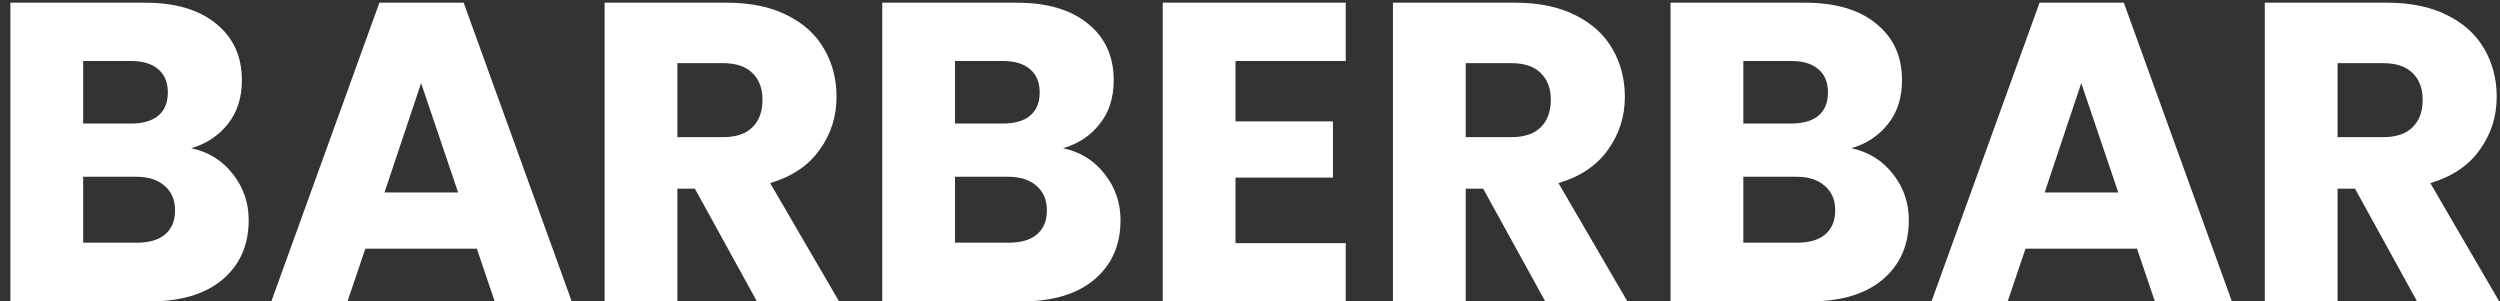 <svg width="141" height="17" viewBox="0 0 141 17" fill="none" xmlns="http://www.w3.org/2000/svg">
<rect x="0" y="0" width="141" height="17" fill="#333333" stroke="none"/>
<path d="M10.786 8.36C11.762 8.568 12.546 9.056 13.138 9.824C13.73 10.576 14.026 11.44 14.026 12.416C14.026 13.824 13.53 14.944 12.538 15.776C11.562 16.592 10.194 17 8.434 17H0.586V0.152H8.17C9.882 0.152 11.218 0.544 12.178 1.328C13.154 2.112 13.642 3.176 13.642 4.52C13.642 5.512 13.378 6.336 12.85 6.992C12.338 7.648 11.65 8.104 10.786 8.36ZM4.69 6.968H7.378C8.05 6.968 8.562 6.824 8.914 6.536C9.282 6.232 9.466 5.792 9.466 5.216C9.466 4.64 9.282 4.2 8.914 3.896C8.562 3.592 8.05 3.44 7.378 3.44H4.69V6.968ZM7.714 13.688C8.402 13.688 8.93 13.536 9.298 13.232C9.682 12.912 9.874 12.456 9.874 11.864C9.874 11.272 9.674 10.808 9.274 10.472C8.89 10.136 8.354 9.968 7.666 9.968H4.69V13.688H7.714ZM26.894 14.024H20.606L19.598 17H15.302L21.398 0.152H26.15L32.246 17H27.902L26.894 14.024ZM25.838 10.856L23.75 4.688L21.686 10.856H25.838ZM42.693 17L39.189 10.64H38.205V17H34.101V0.152H40.989C42.317 0.152 43.445 0.384 44.373 0.848C45.317 1.312 46.021 1.952 46.485 2.768C46.949 3.568 47.181 4.464 47.181 5.456C47.181 6.576 46.861 7.576 46.221 8.456C45.597 9.336 44.669 9.96 43.437 10.328L47.325 17H42.693ZM38.205 7.736H40.749C41.501 7.736 42.061 7.552 42.429 7.184C42.813 6.816 43.005 6.296 43.005 5.624C43.005 4.984 42.813 4.48 42.429 4.112C42.061 3.744 41.501 3.56 40.749 3.56H38.205V7.736ZM59.958 8.36C60.934 8.568 61.718 9.056 62.309 9.824C62.901 10.576 63.197 11.44 63.197 12.416C63.197 13.824 62.702 14.944 61.709 15.776C60.733 16.592 59.365 17 57.605 17H49.758V0.152H57.342C59.053 0.152 60.389 0.544 61.349 1.328C62.325 2.112 62.813 3.176 62.813 4.52C62.813 5.512 62.55 6.336 62.022 6.992C61.51 7.648 60.822 8.104 59.958 8.36ZM53.861 6.968H56.55C57.221 6.968 57.733 6.824 58.086 6.536C58.453 6.232 58.638 5.792 58.638 5.216C58.638 4.64 58.453 4.2 58.086 3.896C57.733 3.592 57.221 3.44 56.55 3.44H53.861V6.968ZM56.886 13.688C57.574 13.688 58.102 13.536 58.469 13.232C58.853 12.912 59.045 12.456 59.045 11.864C59.045 11.272 58.846 10.808 58.446 10.472C58.062 10.136 57.526 9.968 56.837 9.968H53.861V13.688H56.886ZM69.682 3.44V6.848H75.178V10.016H69.682V13.712H75.898V17H65.578V0.152H75.898V3.44H69.682ZM87.154 17L83.65 10.64H82.666V17H78.562V0.152H85.45C86.778 0.152 87.906 0.384 88.834 0.848C89.778 1.312 90.482 1.952 90.946 2.768C91.41 3.568 91.642 4.464 91.642 5.456C91.642 6.576 91.322 7.576 90.682 8.456C90.058 9.336 89.13 9.96 87.898 10.328L91.786 17H87.154ZM82.666 7.736H85.21C85.962 7.736 86.522 7.552 86.89 7.184C87.274 6.816 87.466 6.296 87.466 5.624C87.466 4.984 87.274 4.48 86.89 4.112C86.522 3.744 85.962 3.56 85.21 3.56H82.666V7.736ZM104.418 8.36C105.394 8.568 106.178 9.056 106.77 9.824C107.362 10.576 107.658 11.44 107.658 12.416C107.658 13.824 107.162 14.944 106.17 15.776C105.194 16.592 103.826 17 102.066 17H94.219V0.152H101.802C103.514 0.152 104.85 0.544 105.81 1.328C106.786 2.112 107.274 3.176 107.274 4.52C107.274 5.512 107.01 6.336 106.482 6.992C105.97 7.648 105.282 8.104 104.418 8.36ZM98.323 6.968H101.01C101.682 6.968 102.194 6.824 102.546 6.536C102.914 6.232 103.098 5.792 103.098 5.216C103.098 4.64 102.914 4.2 102.546 3.896C102.194 3.592 101.682 3.44 101.01 3.44H98.323V6.968ZM101.346 13.688C102.034 13.688 102.562 13.536 102.93 13.232C103.314 12.912 103.506 12.456 103.506 11.864C103.506 11.272 103.306 10.808 102.906 10.472C102.522 10.136 101.986 9.968 101.298 9.968H98.323V13.688H101.346ZM120.527 14.024H114.239L113.231 17H108.935L115.031 0.152H119.783L125.879 17H121.535L120.527 14.024ZM119.471 10.856L117.383 4.688L115.319 10.856H119.471ZM136.326 17L132.822 10.64H131.838V17H127.734V0.152H134.622C135.95 0.152 137.078 0.384 138.006 0.848C138.95 1.312 139.654 1.952 140.118 2.768C140.582 3.568 140.814 4.464 140.814 5.456C140.814 6.576 140.494 7.576 139.854 8.456C139.23 9.336 138.302 9.96 137.07 10.328L140.958 17H136.326ZM131.838 7.736H134.382C135.134 7.736 135.694 7.552 136.062 7.184C136.446 6.816 136.638 6.296 136.638 5.624C136.638 4.984 136.446 4.48 136.062 4.112C135.694 3.744 135.134 3.56 134.382 3.56H131.838V7.736Z" fill="white"/>
</svg>
